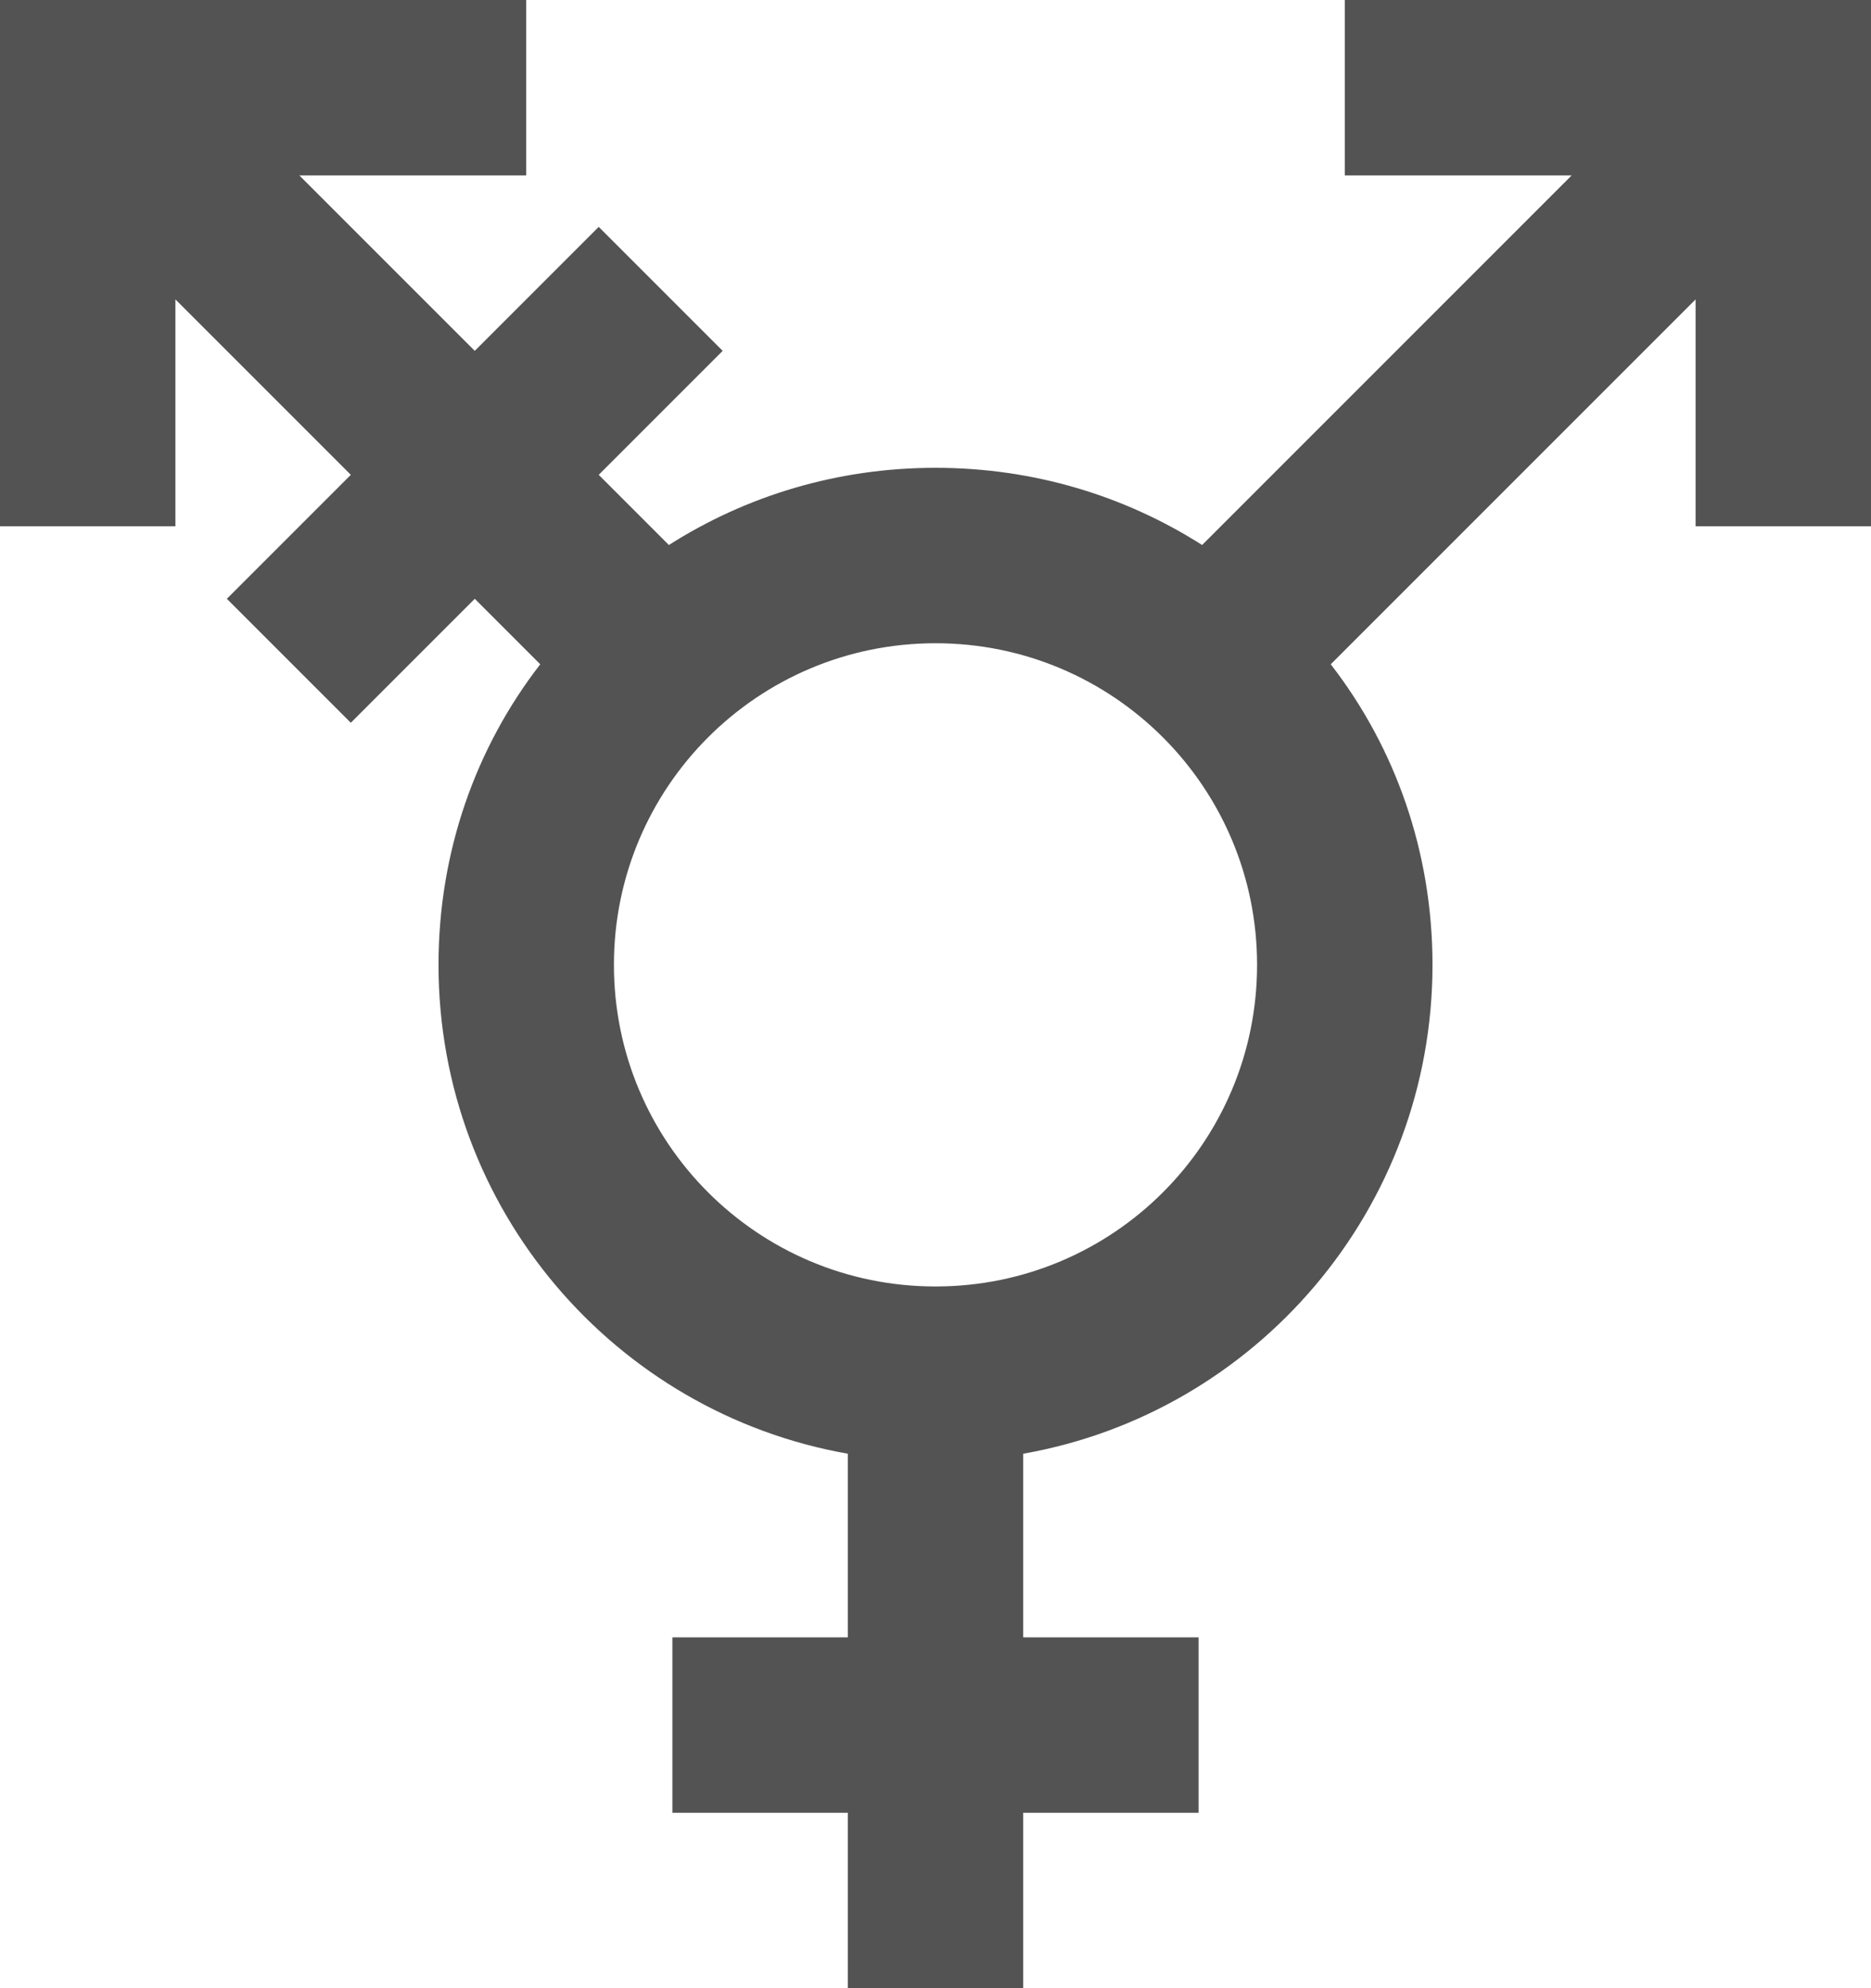 <svg width="32" height="34" viewBox="0 0 32 34" fill="none" xmlns="http://www.w3.org/2000/svg">
<path d="M23 0V3H26.88L20.56 9.32C19.24 8.48 17.68 8 16 8C14.32 8 12.76 8.48 11.44 9.32L10.24 8.12L12.36 6L10.24 3.88L8.12 6L5.12 3H9V0H0V9H3V5.12L6 8.12L3.88 10.24L6 12.36L8.12 10.24L9.24 11.36C8.14 12.78 7.5 14.56 7.5 16.5C7.5 20.68 10.52 24.16 14.5 24.86V28H11.5V31H14.5V34H17.5V31H20.5V28H17.5V24.86C21.48 24.16 24.5 20.68 24.5 16.5C24.5 14.56 23.86 12.78 22.76 11.36L29 5.12V9H32V0H23ZM16 22C12.96 22 10.5 19.54 10.5 16.5C10.5 13.46 12.96 11 16 11C19.04 11 21.5 13.46 21.5 16.5C21.5 19.54 19.04 22 16 22Z" fill="#535353"/>
</svg>
